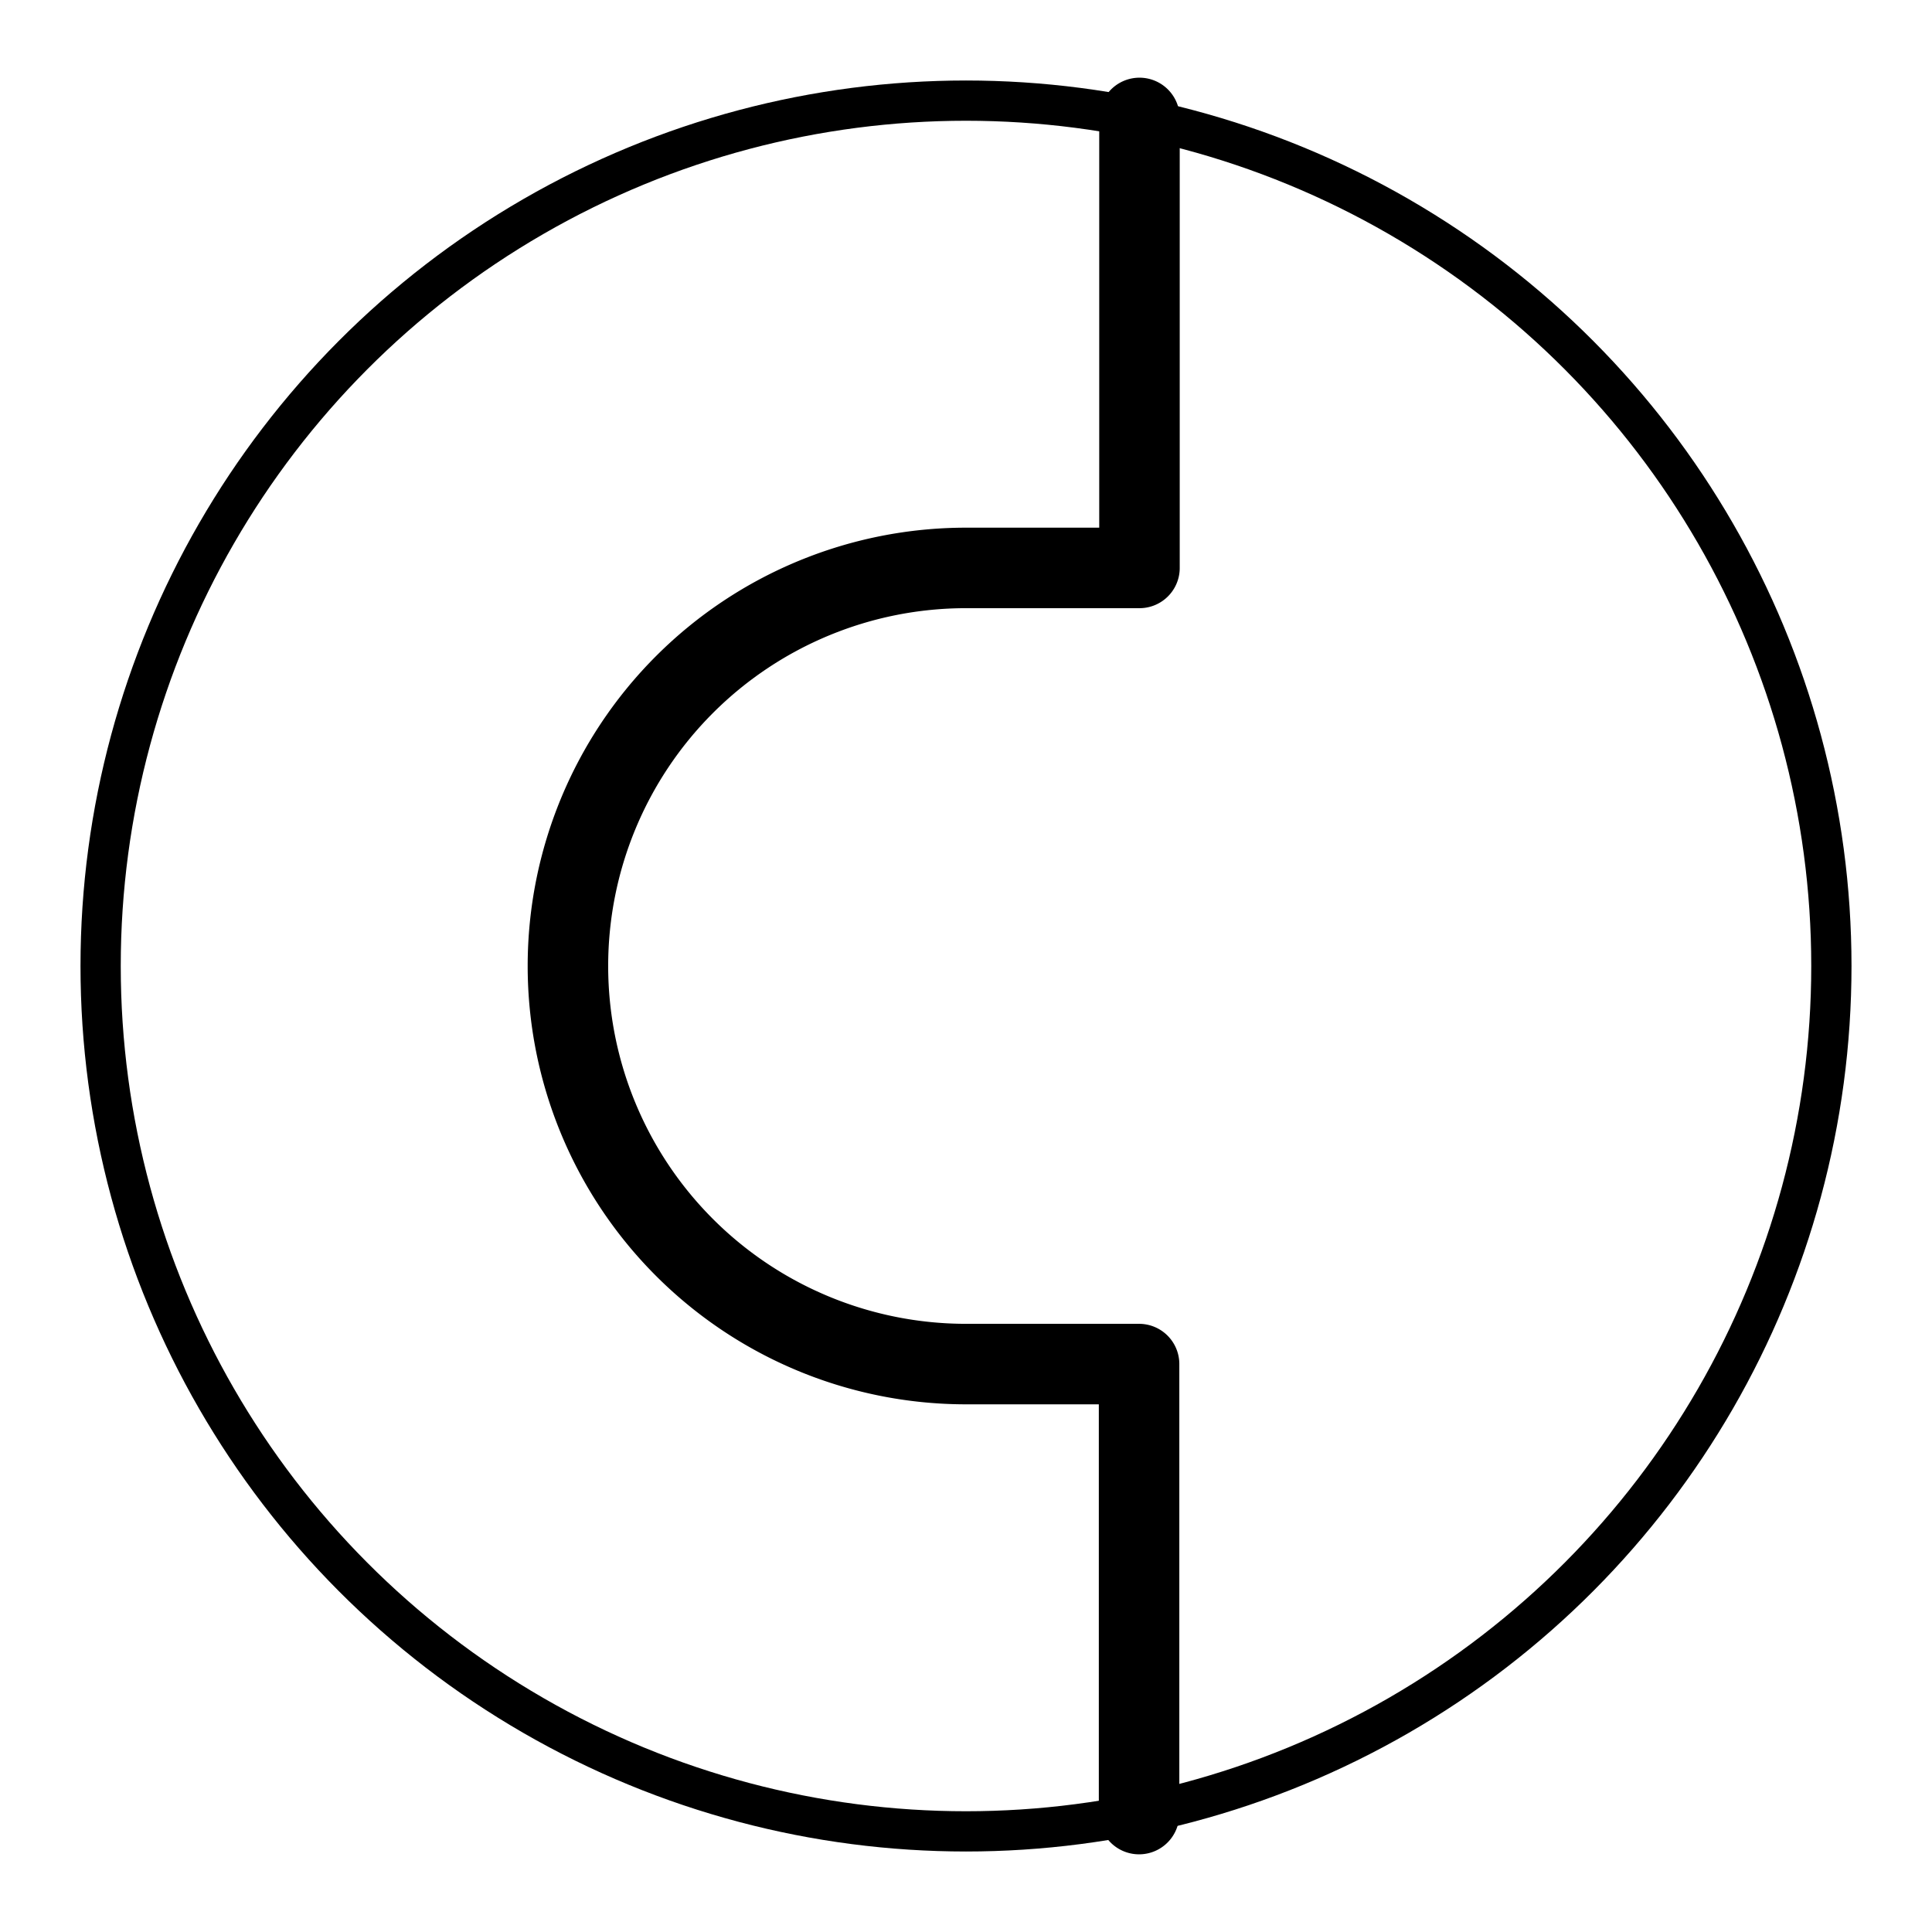 <svg xmlns="http://www.w3.org/2000/svg" viewBox="0 0 48 48"><defs><style>.a,.b{fill:none;stroke:#000;stroke-linecap:round;stroke-linejoin:round;}.a{stroke-width:2px;stroke-width:2px;fill-rule:evenodd;}</style></defs><path class="a" d="M28.31,2.93V14.11H24a9.89,9.89,0,1,0,0,19.78h4.3V45.07"/><circle class="b" cx="24" cy="24" r="21.5"/></svg>